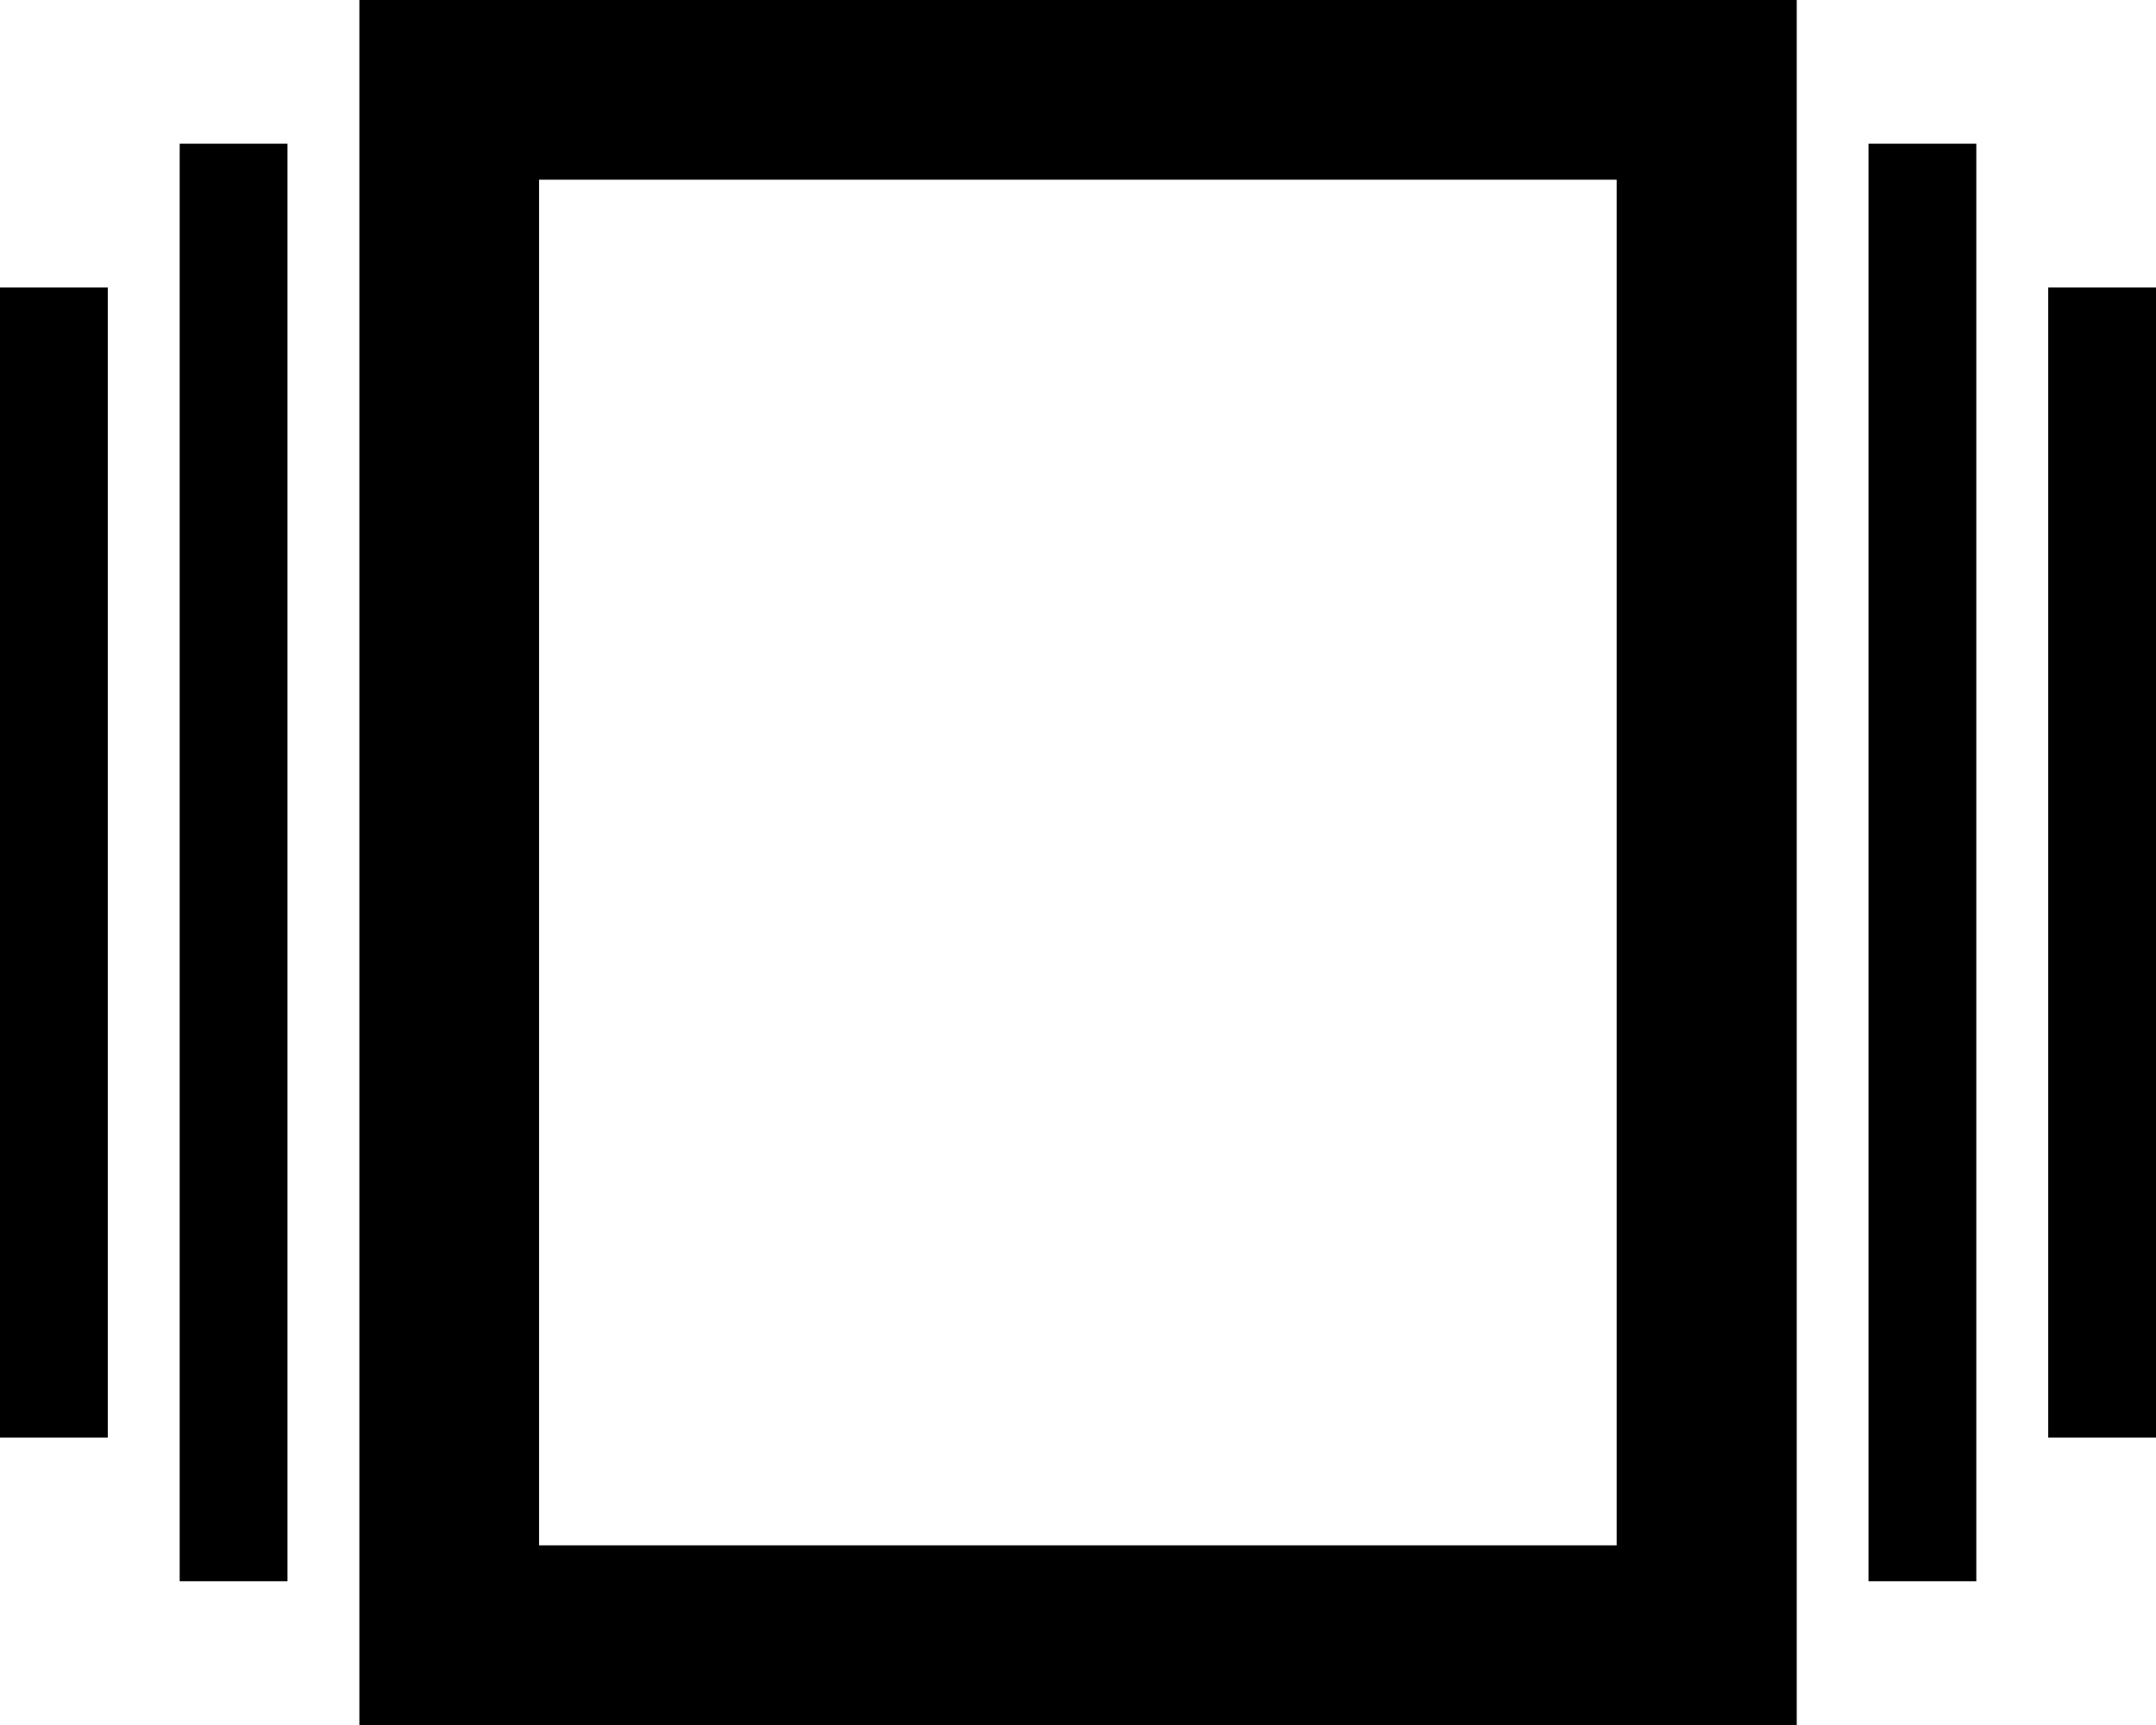 <svg viewBox="0 0 18.862 15.09" xmlns="http://www.w3.org/2000/svg">
  <g fill="currentColor">
    <path d="m1.572 1.257h.943v12.575h-.943z"/>
    <path d="m16.347 1.257h.943v12.575h-.943z"/>
    <path d="m17.919 2.515h.943v10.06h-.943z"/>
    <path d="m0 2.515h.943v10.06h-.943z"/>
    <path d="m10 6v15.09h12.575v-15.09zm11 13.518h-9.428v-11.946h9.428z" transform="translate(-6.856 -6)"/>
  </g>
</svg>
